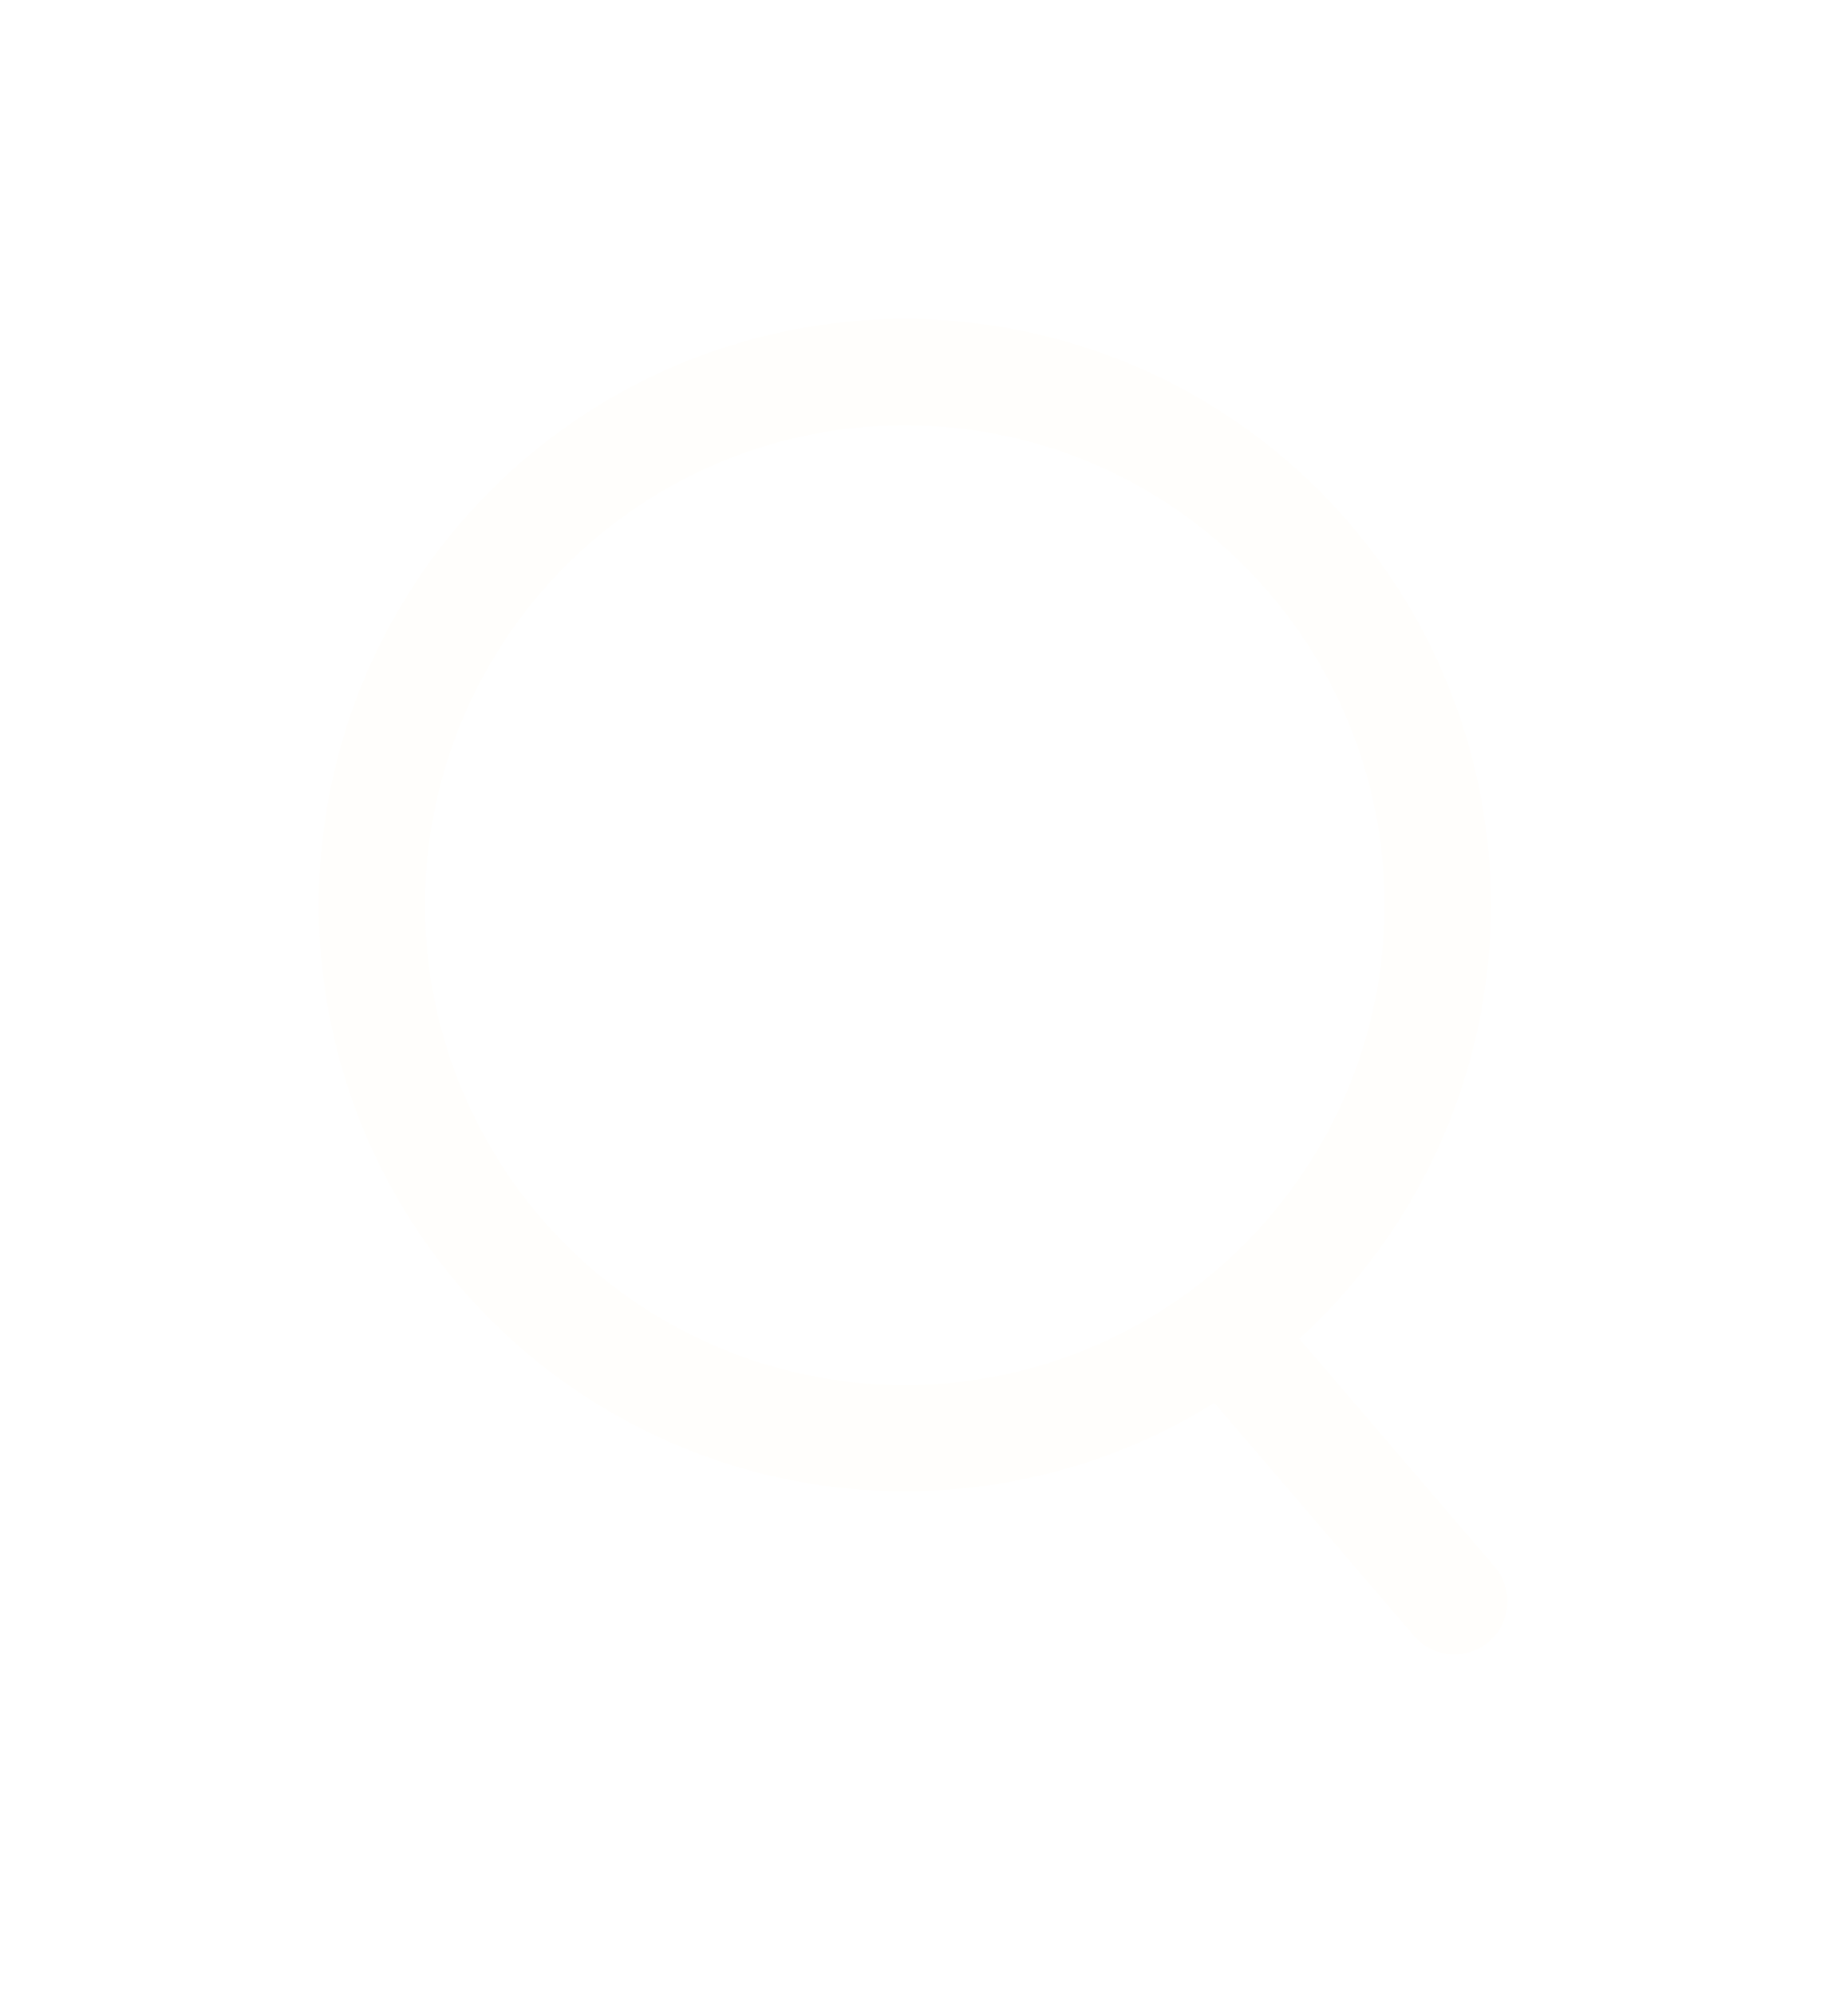 <svg xmlns="http://www.w3.org/2000/svg" xmlns:xlink="http://www.w3.org/1999/xlink" width="52.165" height="56.301" viewBox="0 0 52.165 56.301">
  <defs>
    <filter id="Ellipse_1" x="0" y="0" width="51.084" height="51.084" filterUnits="userSpaceOnUse">
      <feOffset dx="1" dy="3" input="SourceAlpha"/>
      <feGaussianBlur stdDeviation="3" result="blur"/>
      <feFlood flood-color="#3e0000" flood-opacity="0.102"/>
      <feComposite operator="in" in2="blur"/>
      <feComposite in="SourceGraphic"/>
    </filter>
    <filter id="Line_6" x="23.732" y="26.834" width="28.433" height="29.467" filterUnits="userSpaceOnUse">
      <feOffset dx="1" dy="3" input="SourceAlpha"/>
      <feGaussianBlur stdDeviation="3" result="blur-2"/>
      <feFlood flood-color="#3e0000" flood-opacity="0.102"/>
      <feComposite operator="in" in2="blur-2"/>
      <feComposite in="SourceGraphic"/>
    </filter>
  </defs>
  <g id="Group_219" data-name="Group 219" transform="translate(8 6)" opacity="0.98">
    <g transform="matrix(1, 0, 0, 1, -8, -6)" filter="url(#Ellipse_1)">
      <g id="Ellipse_1-2" data-name="Ellipse 1" transform="translate(8 6)" fill="none" stroke="#fffefc" stroke-width="3">
        <circle cx="16.542" cy="16.542" r="16.542" stroke="none"/>
        <circle cx="16.542" cy="16.542" r="15.042" fill="none"/>
      </g>
    </g>
    <g transform="matrix(1, 0, 0, 1, -8, -6)" filter="url(#Line_6)">
      <line id="Line_6-2" data-name="Line 6" x2="6.203" y2="7.237" transform="translate(33.85 34.95)" fill="none" stroke="#fffefc" stroke-linecap="round" stroke-width="3"/>
    </g>
  </g>
</svg>
